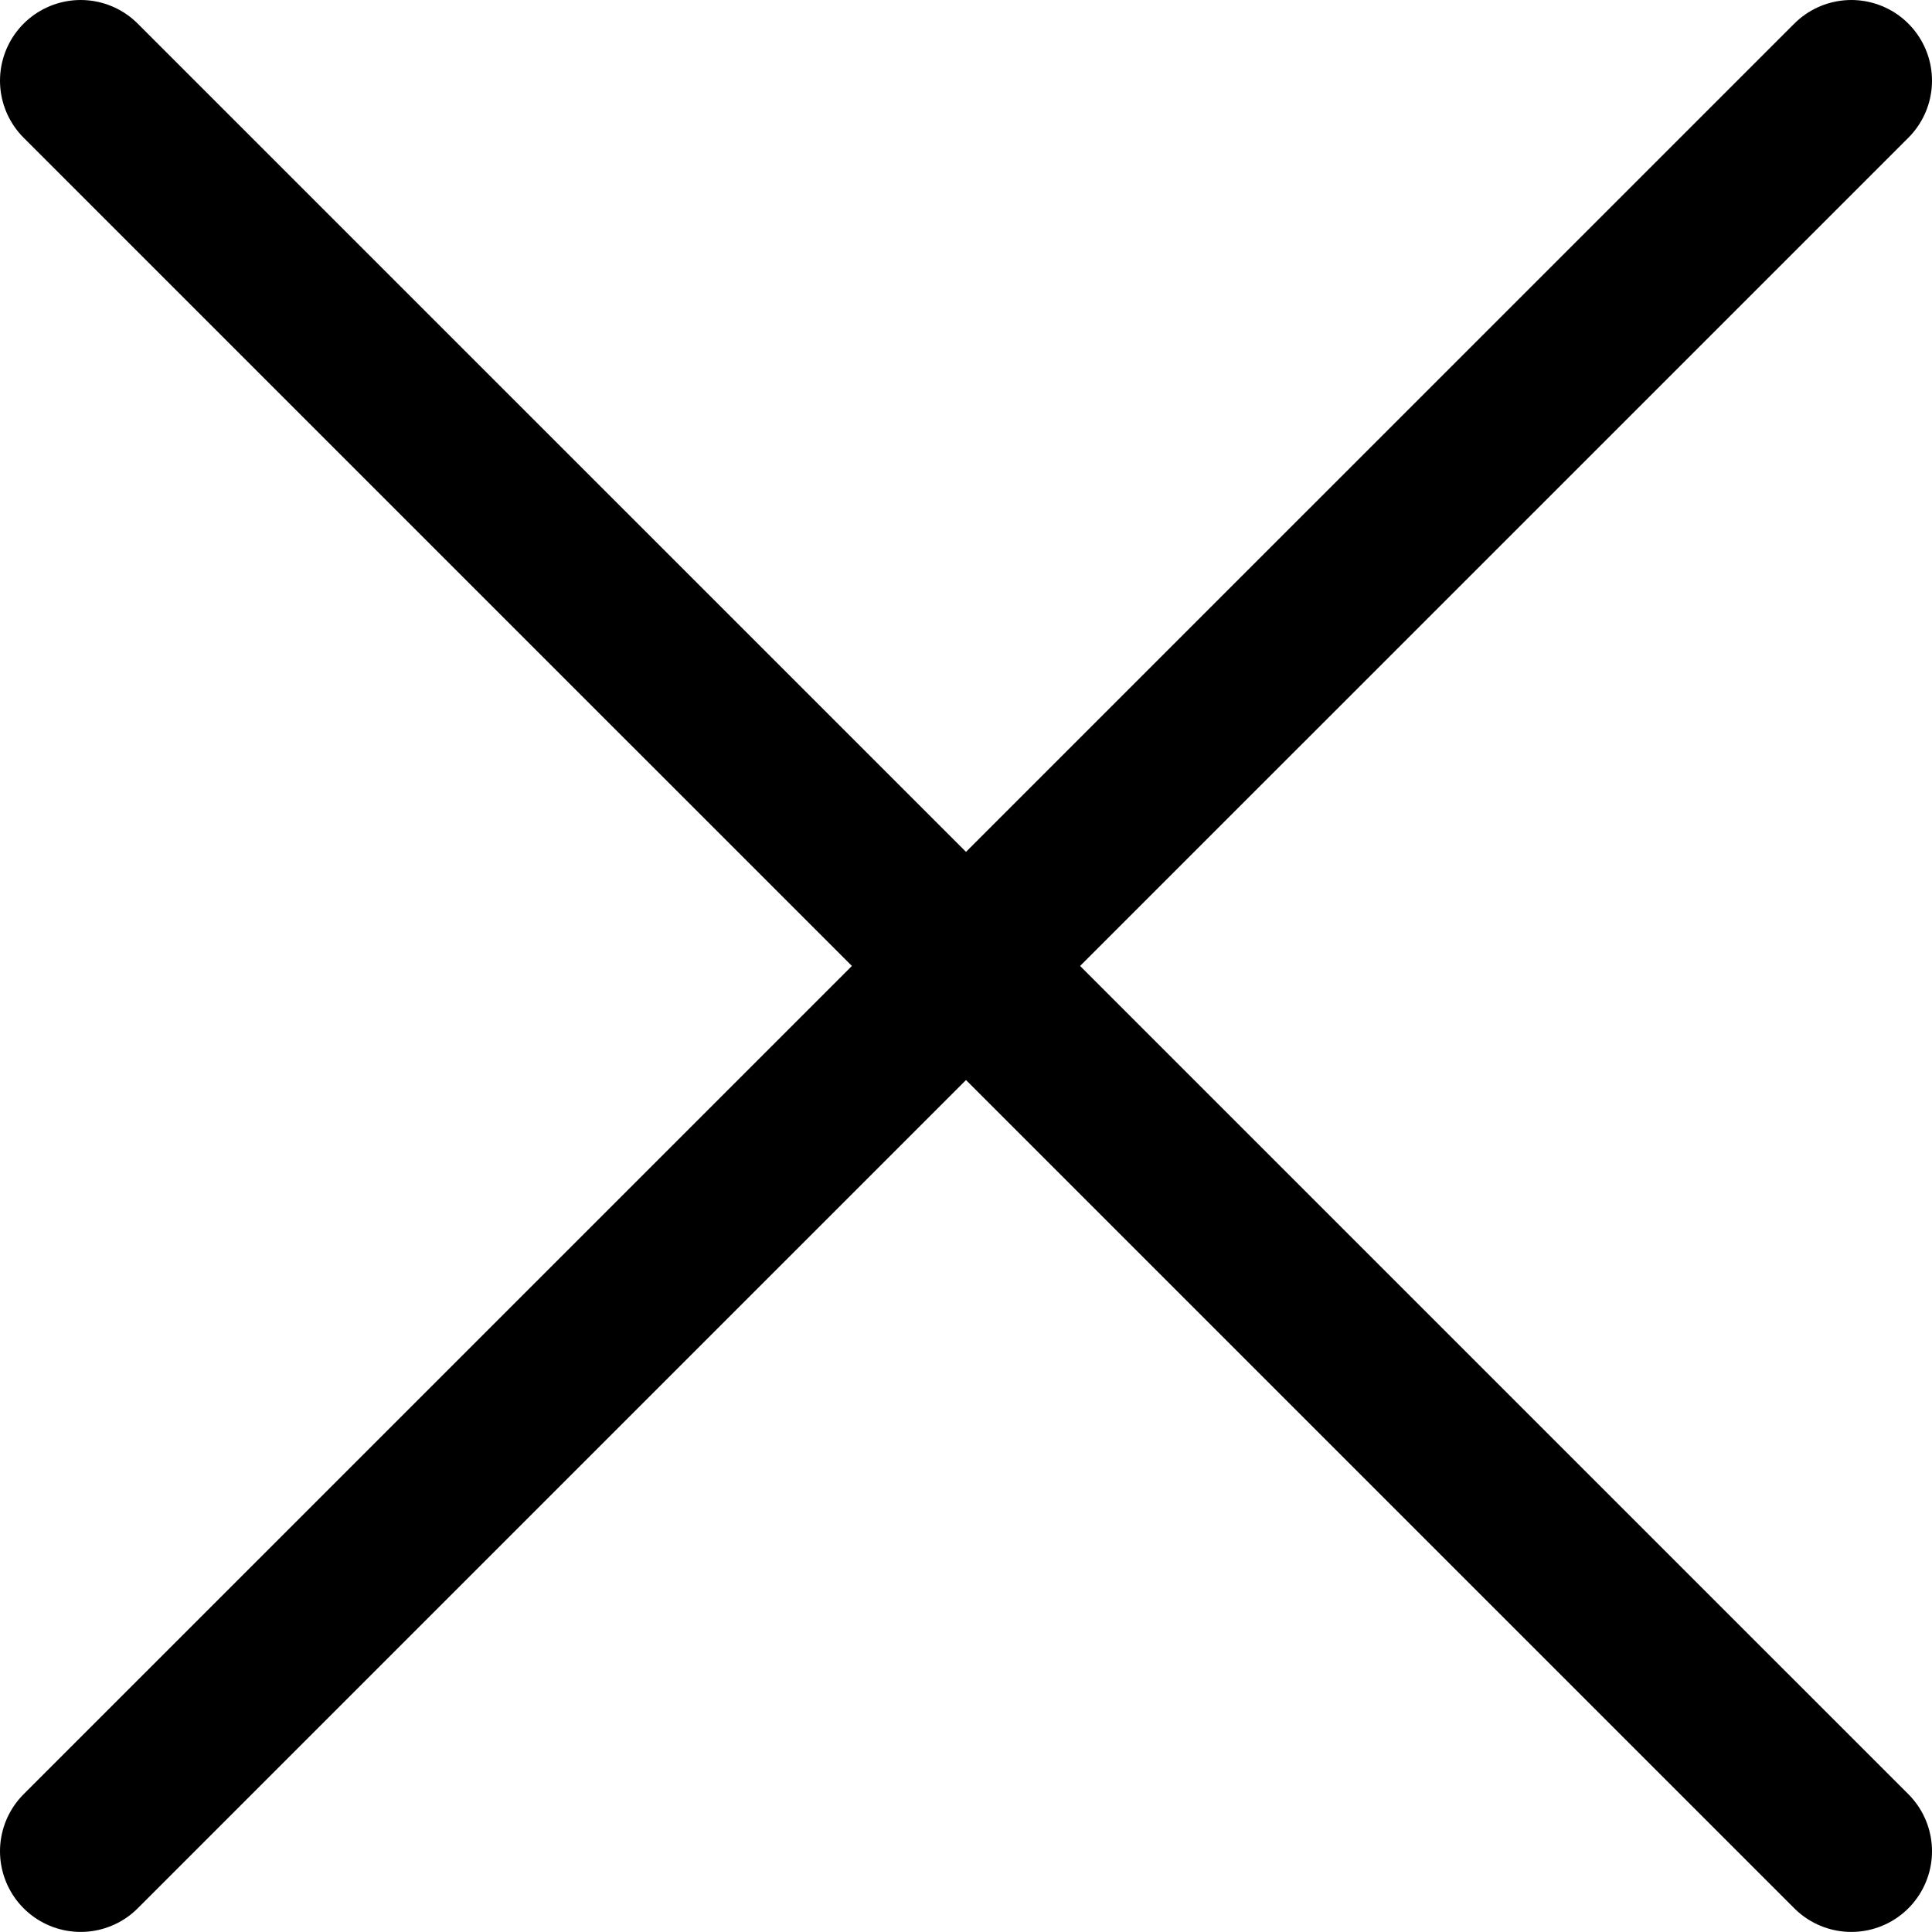 <?xml version="1.0" encoding="iso-8859-1"?>
<!-- Generator: Adobe Illustrator 16.0.0, SVG Export Plug-In . SVG Version: 6.00 Build 0)  -->
<!DOCTYPE svg PUBLIC "-//W3C//DTD SVG 1.1//EN" "http://www.w3.org/Graphics/SVG/1.1/DTD/svg11.dtd">
<svg version="1.1" xmlns="http://www.w3.org/2000/svg" xmlns:xlink="http://www.w3.org/1999/xlink" x="0px" y="0px"
	 width="23.947px" height="23.946px" viewBox="0 0 23.947 23.946" style="enable-background:new 0 0 23.947 23.946;"
	 xml:space="preserve">
<g id="close">
	
		<line style="fill:none;stroke:#000000;stroke-width:2;stroke-linecap:round;stroke-miterlimit:10;" x1="1" y1="1" x2="22.947" y2="22.946"/>
	
		<line style="fill:none;stroke:#000000;stroke-width:2;stroke-linecap:round;stroke-miterlimit:10;" x1="22.947" y1="1" x2="1" y2="22.946"/>
</g>
<g id="Layer_1">
</g>
</svg>

